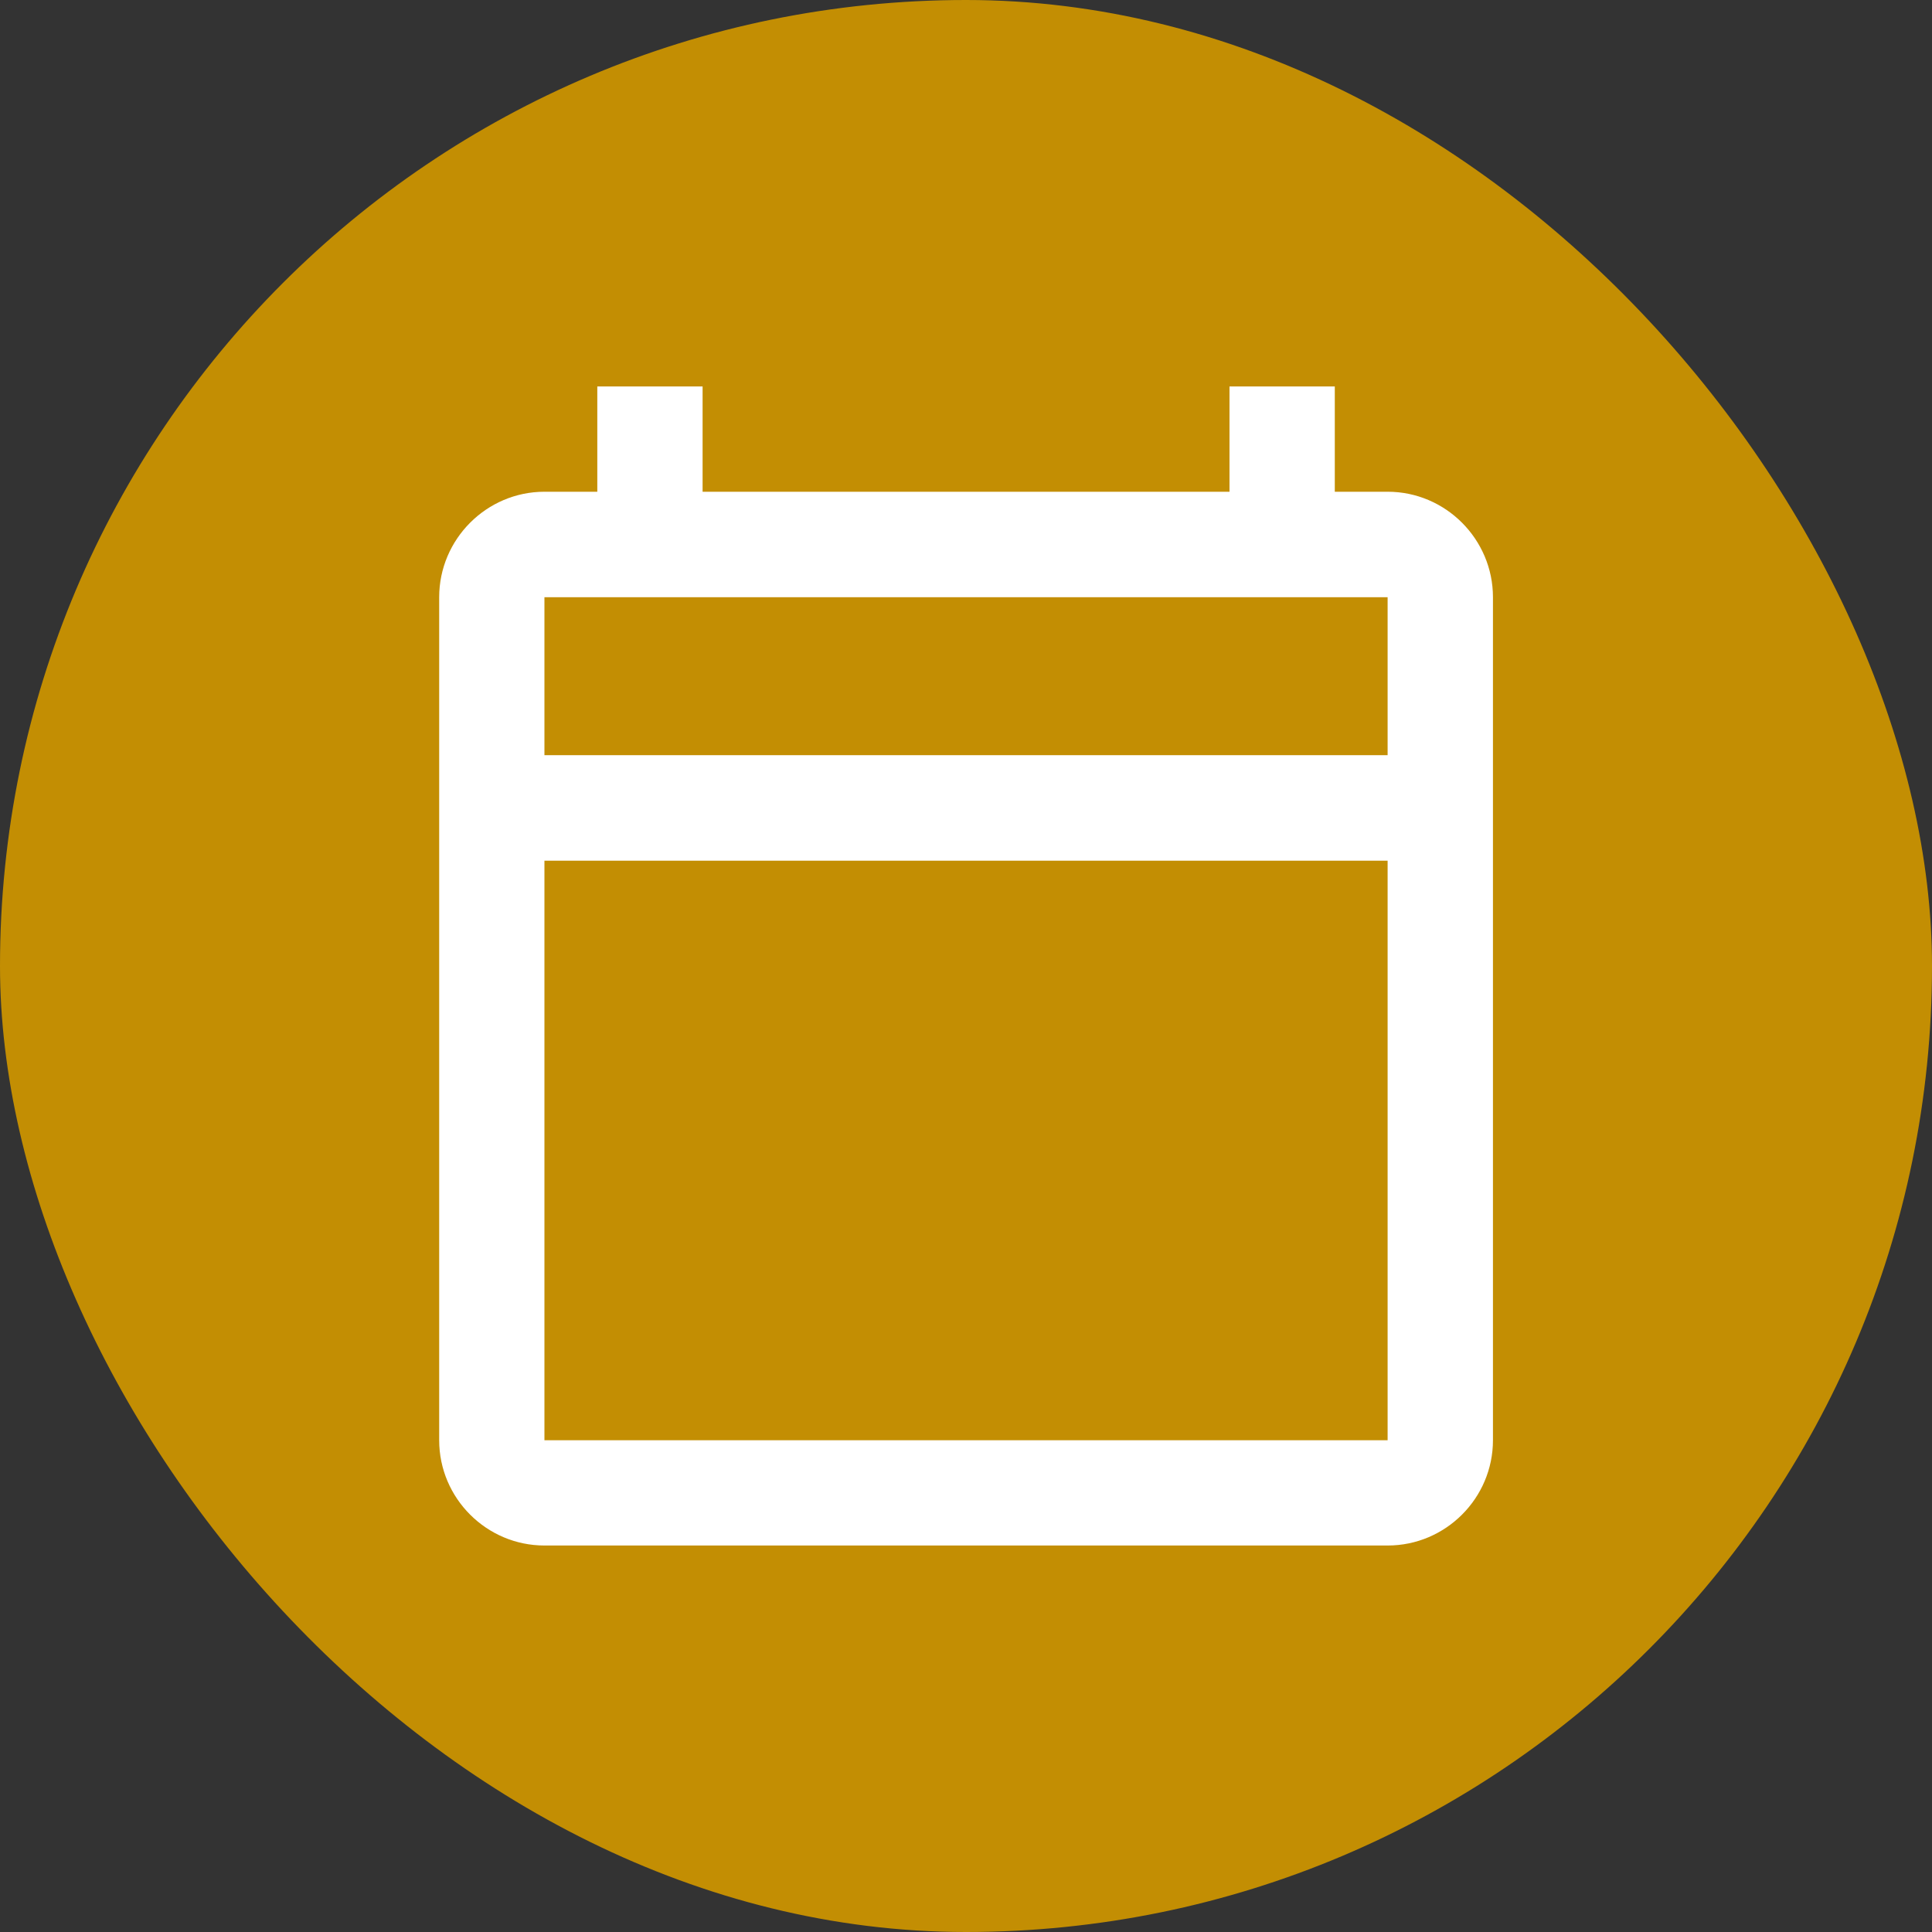 <svg xmlns="http://www.w3.org/2000/svg" viewBox="0 0 44 44" height="44" width="44"><rect x="0" y="0" width="44" height="44" fill="#333333" stroke="none"/><title>structure_#C38E03.svg</title><rect fill="none" x="0" y="0" width="44" height="44"></rect><rect x="0" y="0" width="44" height="44" rx="22" ry="22" fill="#c38e03"></rect><path fill="#fff" transform="translate(2 2)" d="m29.602,9.199l-1.203,0l0,-2.398l-2.398,0l0,2.398l-12,0l0,-2.398l-2.398,0l0,2.398l-1.203,0c-1.32,0 -2.398,1.082 -2.398,2.402l0,19.199c0,1.32 1.078,2.398 2.398,2.398l19.203,0c1.32,0 2.398,-1.078 2.398,-2.398l0,-19.199c0,-1.32 -1.078,-2.402 -2.398,-2.402zm0,21.602l-19.203,0l0,-13.199l19.203,0l0,13.199zm0,-15.602l-19.203,0l0,-3.598l19.203,0l0,3.598zm0,0"></path></svg>